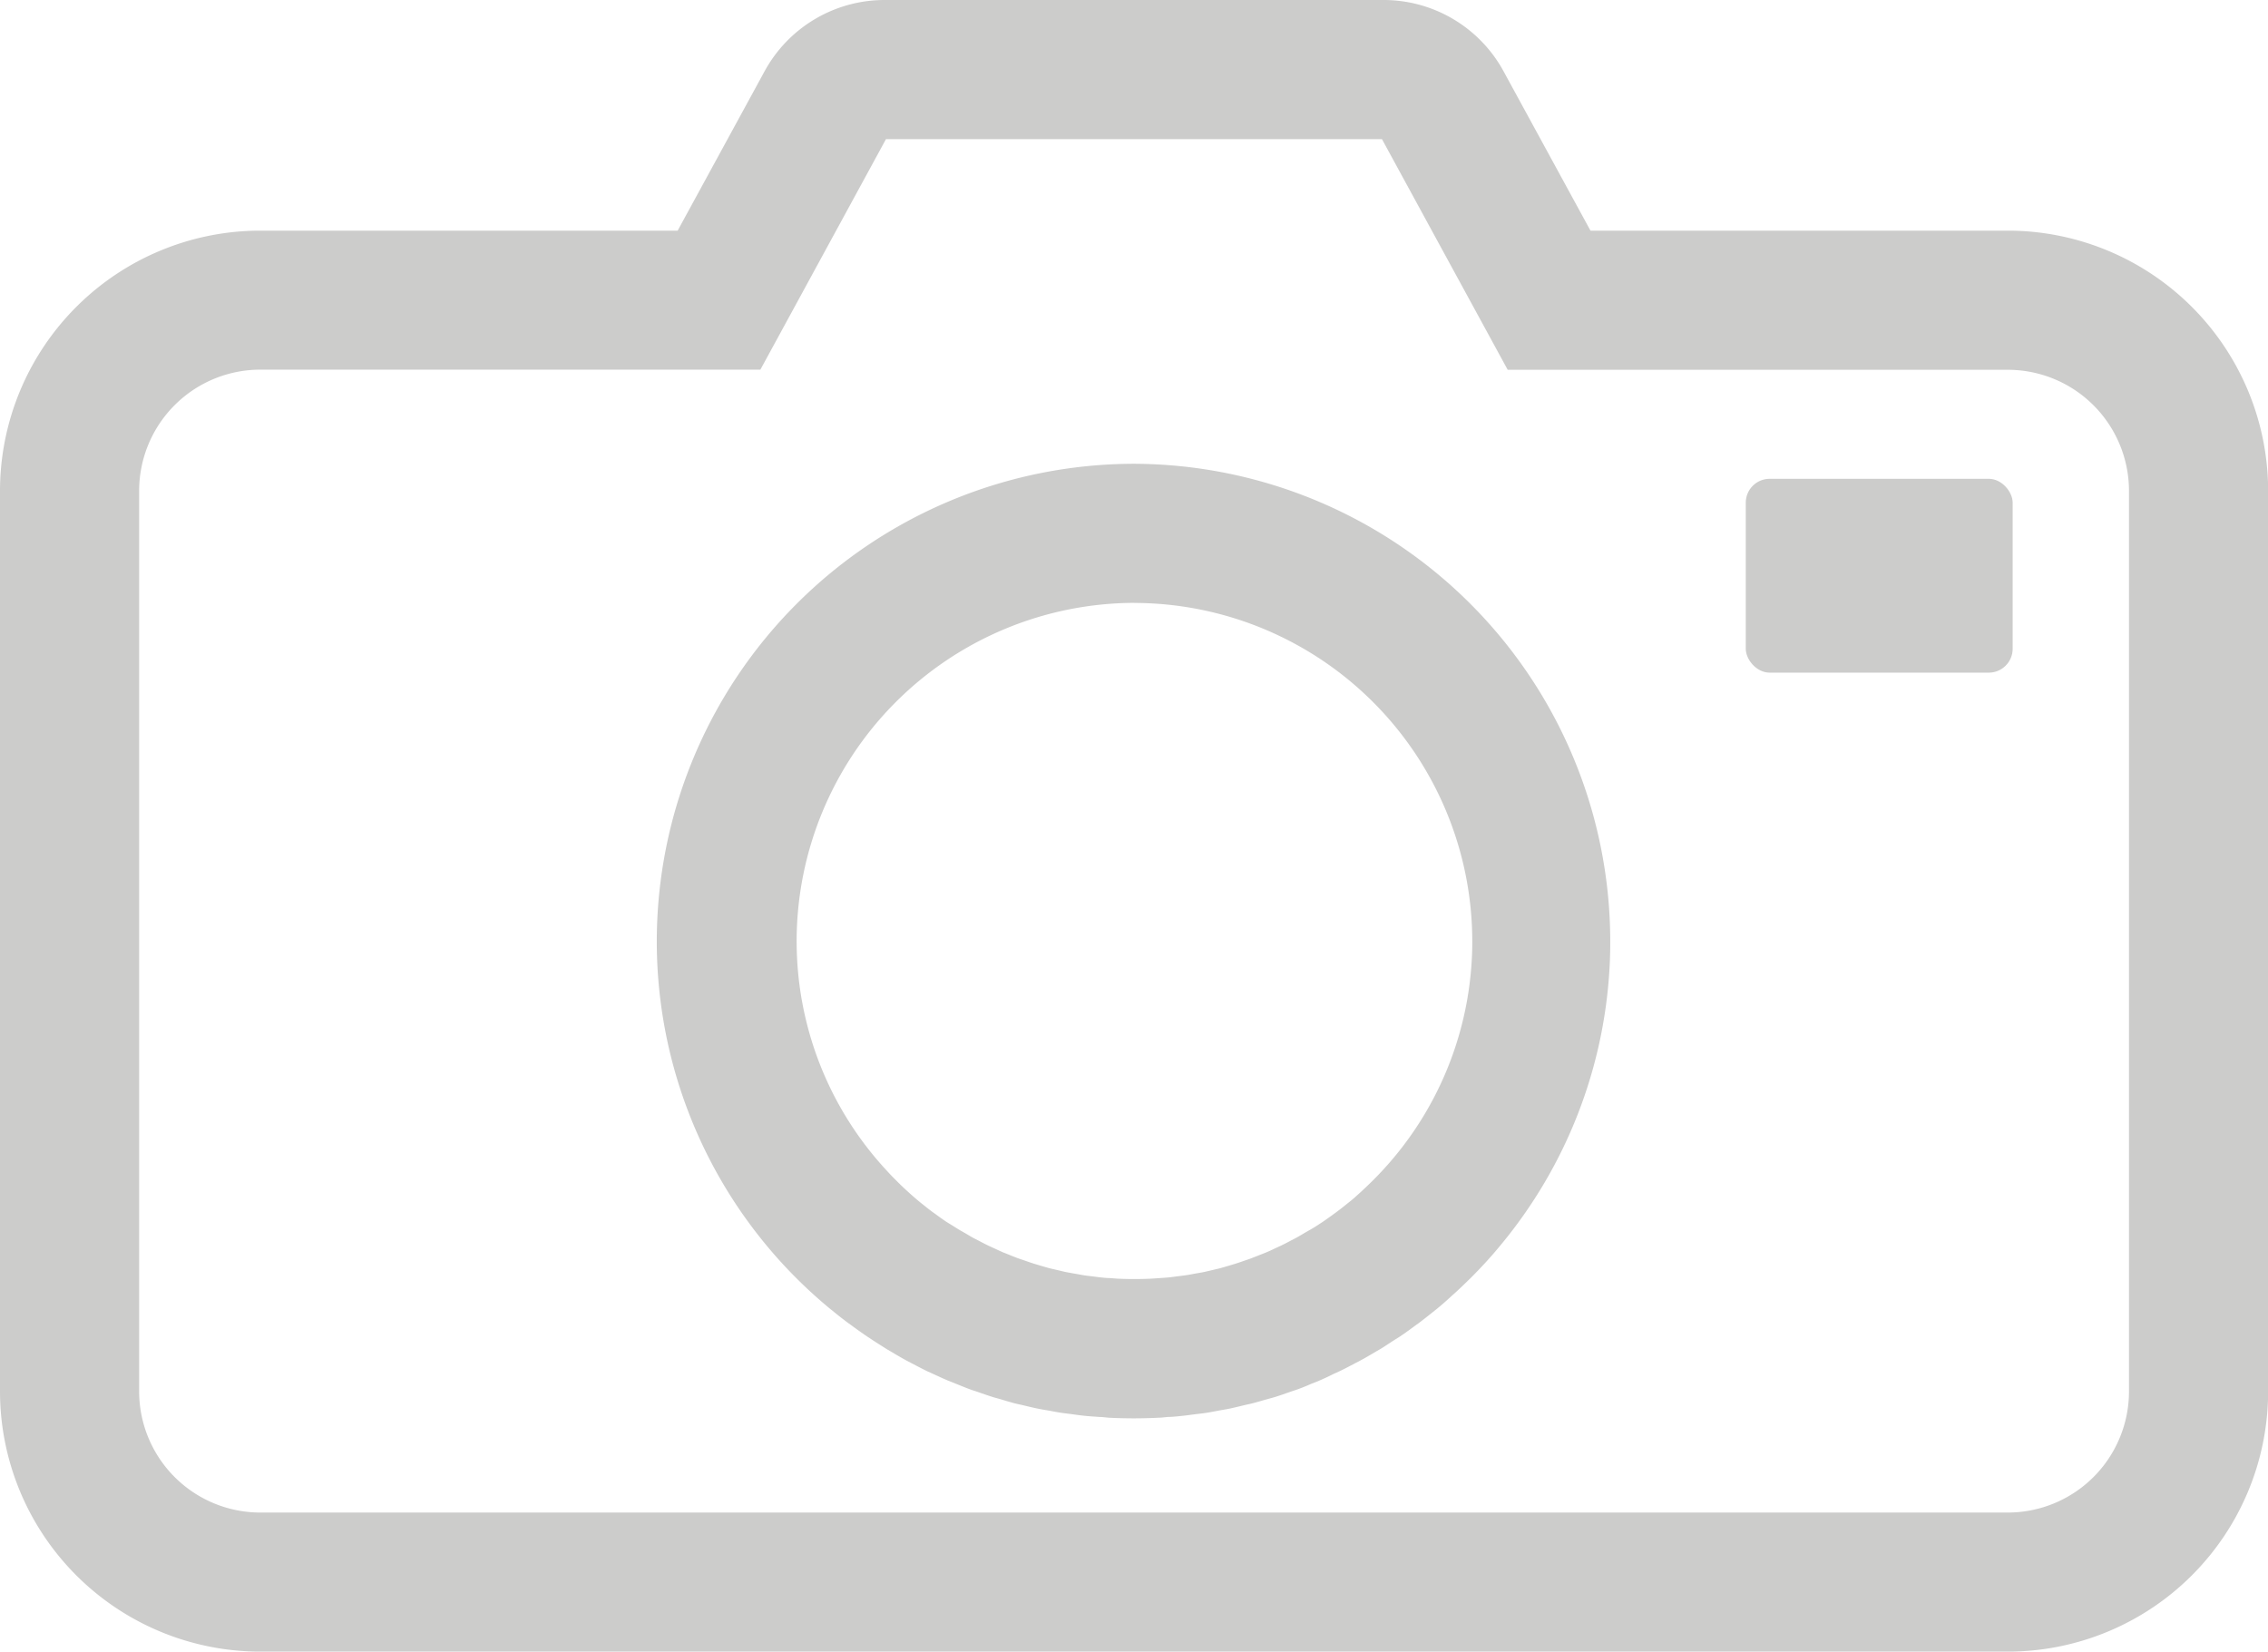 <svg xmlns="http://www.w3.org/2000/svg" viewBox="0 0 325.98 237.38"><defs><style>.cls-1{fill:#cccccb;}</style></defs><title>Camera</title><g id="Layer_2" data-name="Layer 2"><g id="CAMERA_BUTTONS_SET_BY_RedKoala" data-name="CAMERA BUTTONS SET BY RedKoala"><path class="cls-1" d="M163,66.66a68.68,68.68,0,0,0-68.6,68.61s0,.08,0,.12h0s0,.06,0,.09a68.44,68.44,0,0,0,22.53,50.58l.08.07q1.18,1.07,2.41,2.08l.15.11q1.2,1,2.45,1.92l.23.16c.81.6,1.62,1.18,2.45,1.74l.43.28c.77.52,1.56,1,2.35,1.51l.55.32c.76.45,1.53.91,2.31,1.33l.71.37c.74.39,1.48.78,2.24,1.15l.8.36c.74.34,1.48.69,2.23,1l1,.4c.7.28,1.39.57,2.1.83.37.14.75.25,1.13.38.68.24,1.36.48,2.06.7.4.13.82.23,1.22.35.67.2,1.34.4,2,.58.48.12,1,.22,1.44.33s1.24.3,1.87.43,1.05.19,1.57.28,1.19.23,1.8.32,1.13.14,1.69.22,1.16.16,1.74.22,1.38.11,2.07.16c.47,0,.93.08,1.41.11q1.75.09,3.52.09t3.52-.09c.46,0,.92-.07,1.38-.11.7,0,1.4-.09,2.1-.16s1.12-.14,1.68-.21,1.17-.13,1.75-.22,1.18-.21,1.77-.32,1.07-.18,1.6-.29,1.23-.28,1.84-.43,1-.22,1.47-.34c.66-.17,1.31-.37,2-.56.43-.12.86-.23,1.28-.36.67-.21,1.34-.45,2-.68.39-.14.79-.26,1.18-.4.69-.25,1.37-.53,2-.81l1.06-.42c.72-.31,1.43-.64,2.14-1l.9-.41c.71-.34,1.41-.71,2.1-1.08l.85-.44c.76-.41,1.5-.85,2.24-1.29l.63-.36c.77-.47,1.52-1,2.26-1.45l.52-.33c.79-.53,1.55-1.08,2.31-1.65l.37-.26c.78-.59,1.55-1.2,2.31-1.81l.28-.22c.78-.64,1.53-1.3,2.28-2l.21-.18c.76-.69,1.5-1.4,2.23-2.12l.16-.15q1.14-1.14,2.23-2.33l0,0q1.1-1.2,2.13-2.46l0,0a68.29,68.29,0,0,0,15.63-40v0c.06-1.12.09-2.25.09-3.39,0,0,0-.09,0-.13h0s0-.08,0-.12A68.68,68.68,0,0,0,163,66.66Zm0,20a48.67,48.67,0,0,1,48.61,48.62c0,.06,0,.13,0,.19q0,1.22-.07,2.42h0A48.43,48.43,0,0,1,198.92,168l0,0q-.77.84-1.58,1.65l-.08.08q-.79.78-1.6,1.53l-.12.11c-.54.48-1.08,1-1.64,1.42l-.2.16c-.54.44-1.08.87-1.64,1.28l-.26.19c-.54.4-1.09.79-1.64,1.17l-.35.23c-.53.35-1.07.7-1.62,1l-.49.28c-.51.3-1,.6-1.54.89l-.57.29c-.5.27-1,.53-1.52.78l-.61.28c-.51.24-1,.48-1.54.7l-.76.3c-.48.19-1,.39-1.45.57l-.88.3c-.46.16-.91.32-1.37.46l-1,.3c-.42.12-.84.25-1.27.36l-1.12.26c-.41.1-.82.2-1.23.28l-1.14.2c-.42.08-.83.16-1.25.22s-.83.11-1.24.16-.79.11-1.19.15-1,.08-1.48.11l-1,.07q-1.24.06-2.5.06t-2.5-.06l-1-.08c-.48,0-1-.06-1.44-.11s-.81-.1-1.21-.15-.82-.09-1.22-.16-.82-.15-1.23-.22l-1.16-.21c-.41-.08-.81-.19-1.21-.28l-1.13-.26c-.43-.11-.84-.24-1.27-.36l-1-.3c-.46-.14-.92-.31-1.37-.46l-.88-.3c-.49-.18-1-.38-1.45-.57l-.76-.3c-.52-.22-1-.46-1.54-.7l-.61-.28c-.52-.25-1-.51-1.52-.78l-.57-.29c-.52-.28-1-.59-1.54-.89l-.49-.28c-.55-.33-1.08-.68-1.62-1l-.35-.22c-.56-.38-1.1-.77-1.64-1.17l-.26-.18c-.56-.41-1.1-.85-1.64-1.28l-.2-.16c-.56-.46-1.1-.93-1.64-1.42l-.12-.11q-.82-.74-1.6-1.53l-.08-.08q-.8-.79-1.55-1.63l-.06-.06a48.43,48.43,0,0,1-12.61-30.1h0q-.06-1.2-.07-2.42c0-.06,0-.13,0-.19A48.67,48.67,0,0,1,163,86.65Z"/><path class="cls-1" d="M288.6,33.15h-60l-12.49-22.9A19.64,19.64,0,0,0,198.83,0H127.15a19.65,19.65,0,0,0-17.26,10.25L97.4,33.15h-60A37.43,37.43,0,0,0,0,70.53V200a37.43,37.43,0,0,0,37.39,37.39H288.6A37.43,37.43,0,0,0,326,200V70.53A37.43,37.43,0,0,0,288.6,33.15ZM306,200a17.42,17.42,0,0,1-17.4,17.4H37.39A17.42,17.42,0,0,1,20,200V70.53a17.42,17.42,0,0,1,17.4-17.4h71.89L127.34,20h71.29l18.07,33.15H288.6A17.42,17.42,0,0,1,306,70.53V200Z"/><rect class="cls-1" x="250.92" y="68.82" width="38.36" height="27.86" rx="3.43" ry="3.43"/></g></g></svg>